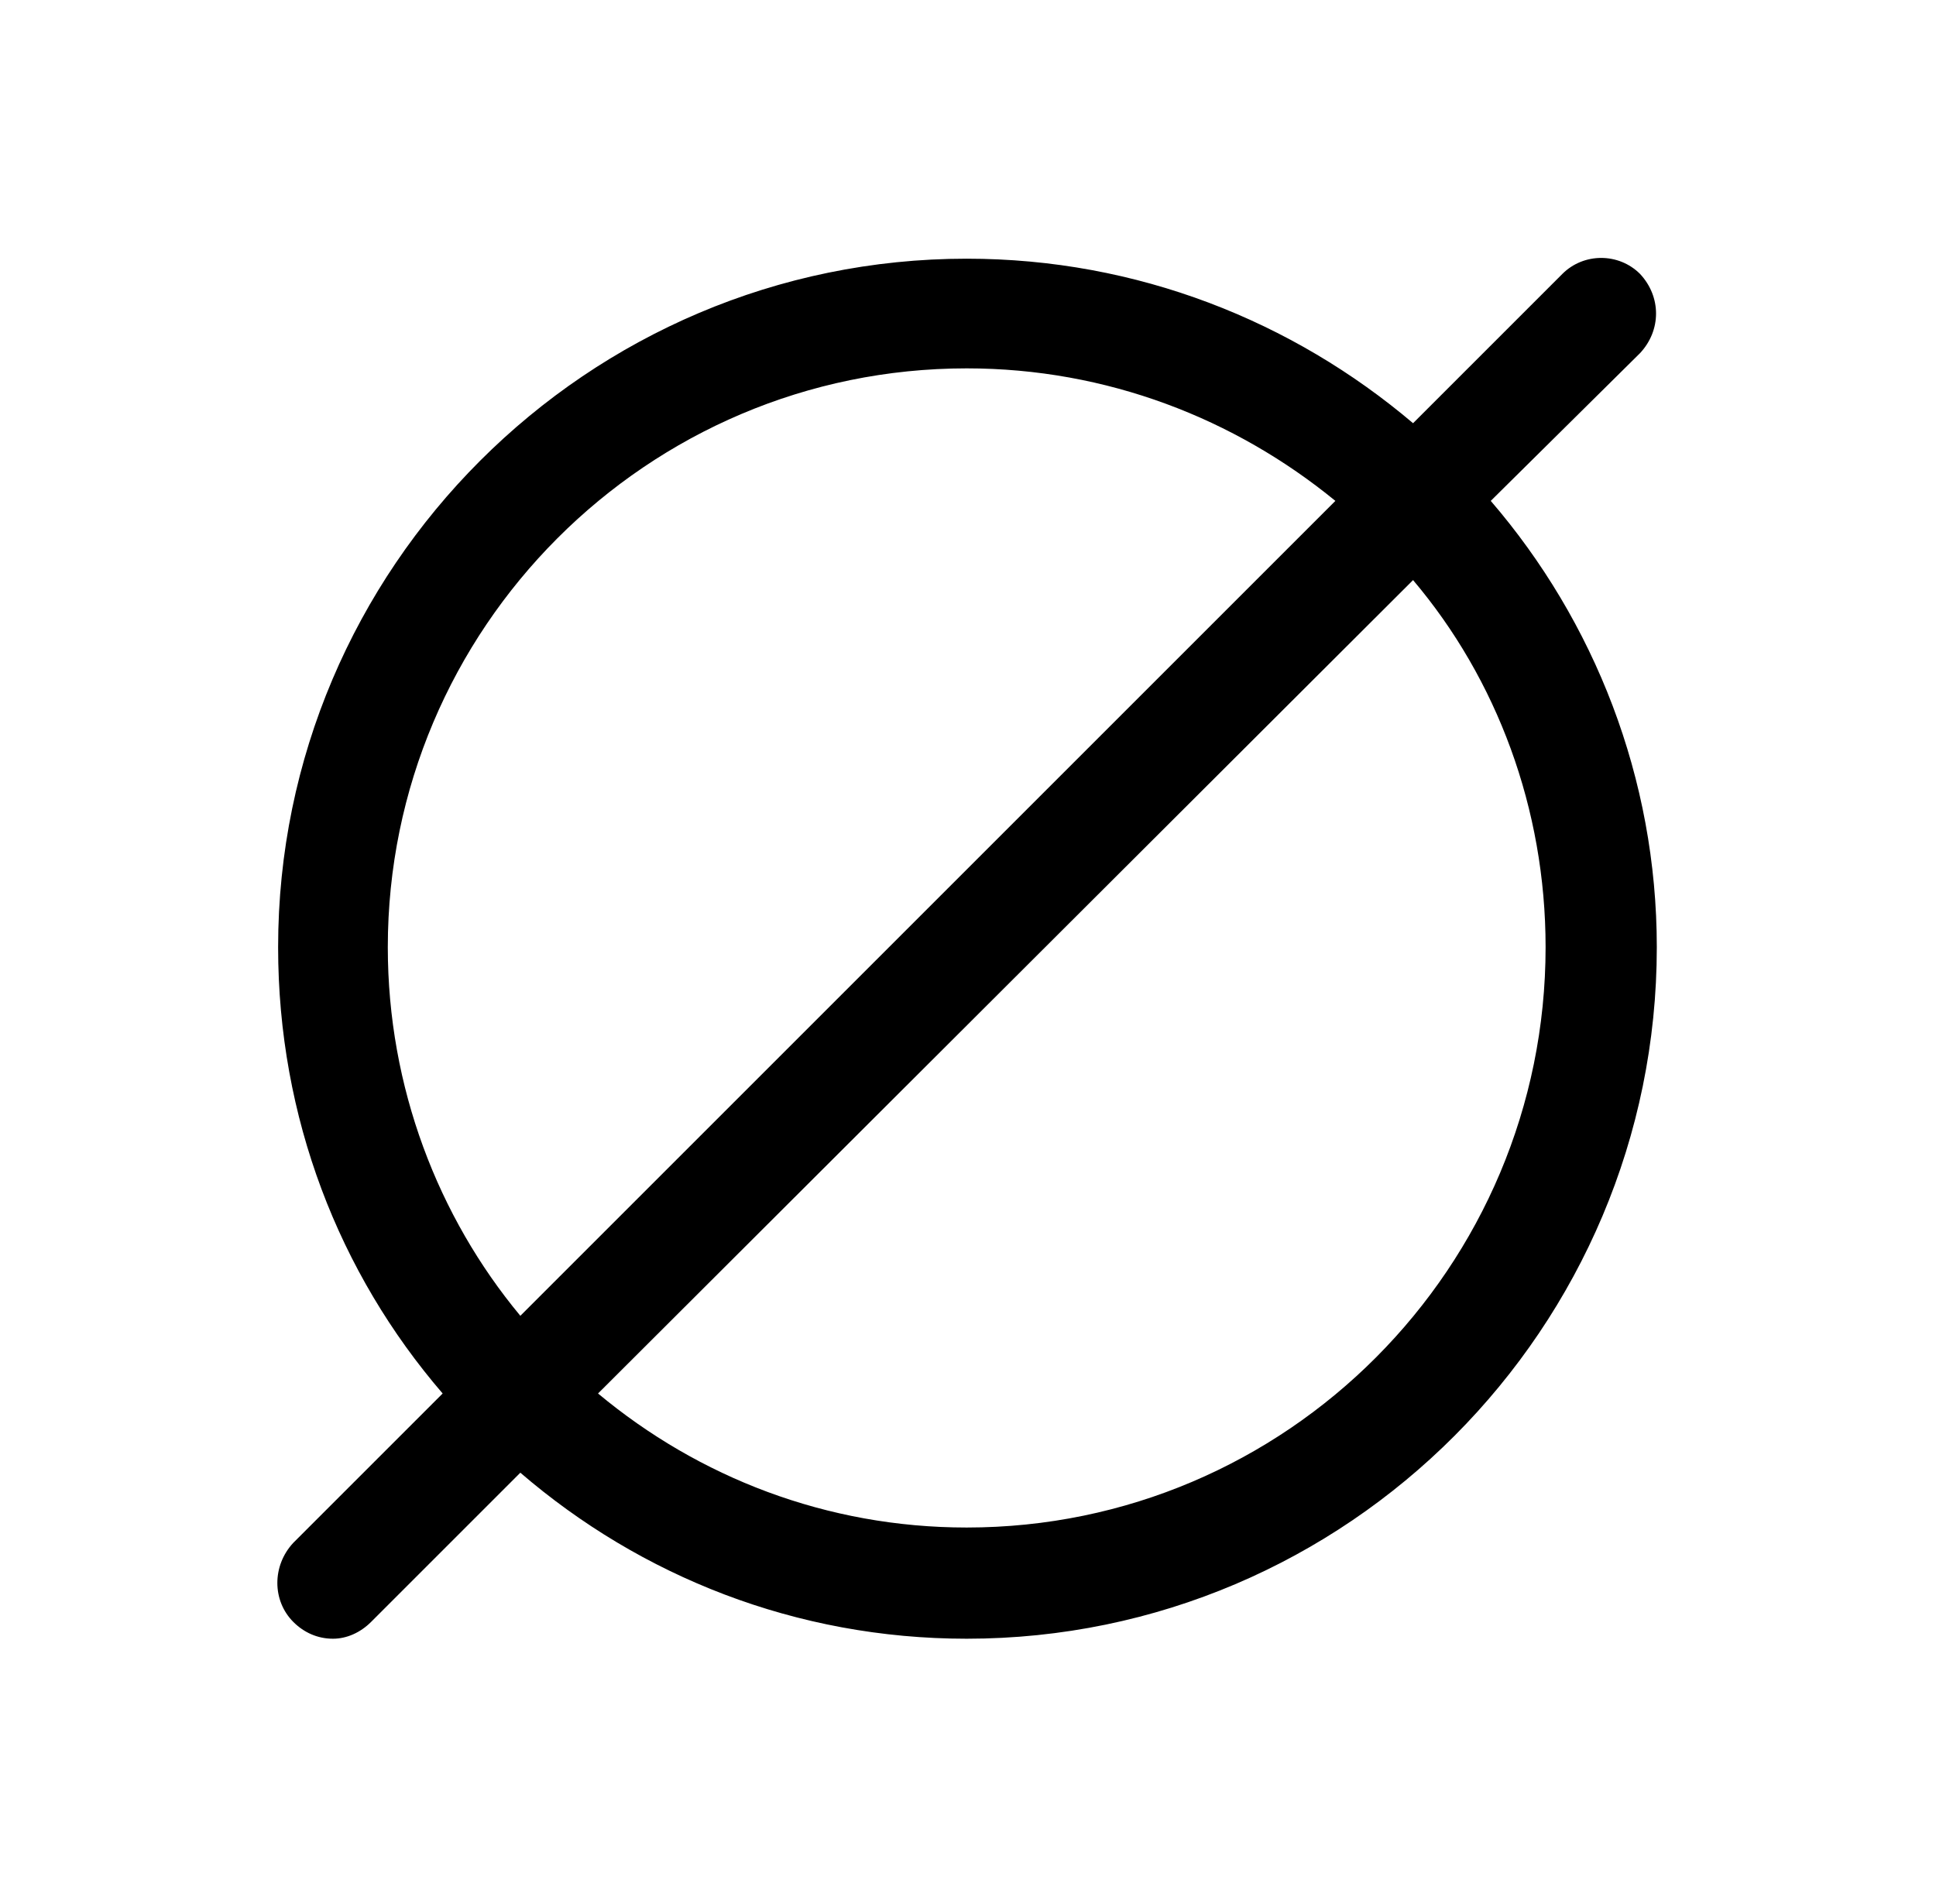 <svg width="61" height="60" viewBox="0 0 61 60" xmlns="http://www.w3.org/2000/svg">
<path d="M48.699 29.848C48.699 39.928 40.539 48.136 30.459 48.136C26.043 48.136 22.011 46.552 18.843 43.912L44.523 18.28C47.163 21.4 48.699 25.48 48.699 29.848ZM12.219 29.848C12.219 19.816 20.379 11.608 30.459 11.608C34.875 11.608 38.907 13.192 42.075 15.784L16.395 41.464C13.803 38.344 12.219 34.264 12.219 29.848ZM51.675 11.128C52.347 10.408 52.347 9.352 51.675 8.632C51.003 7.96 49.899 7.96 49.227 8.632L44.523 13.336C40.731 10.12 35.835 8.152 30.459 8.152C18.507 8.152 8.763 17.896 8.763 29.848C8.763 35.224 10.683 40.12 13.947 43.912L9.243 48.616C8.571 49.336 8.571 50.44 9.243 51.112C9.579 51.448 10.011 51.64 10.491 51.64C10.923 51.64 11.355 51.448 11.691 51.112L16.395 46.408C20.187 49.672 25.083 51.64 30.459 51.64C42.459 51.64 52.203 41.848 52.203 29.848C52.203 24.52 50.235 19.576 46.971 15.784L51.675 11.128Z"/>
</svg>
